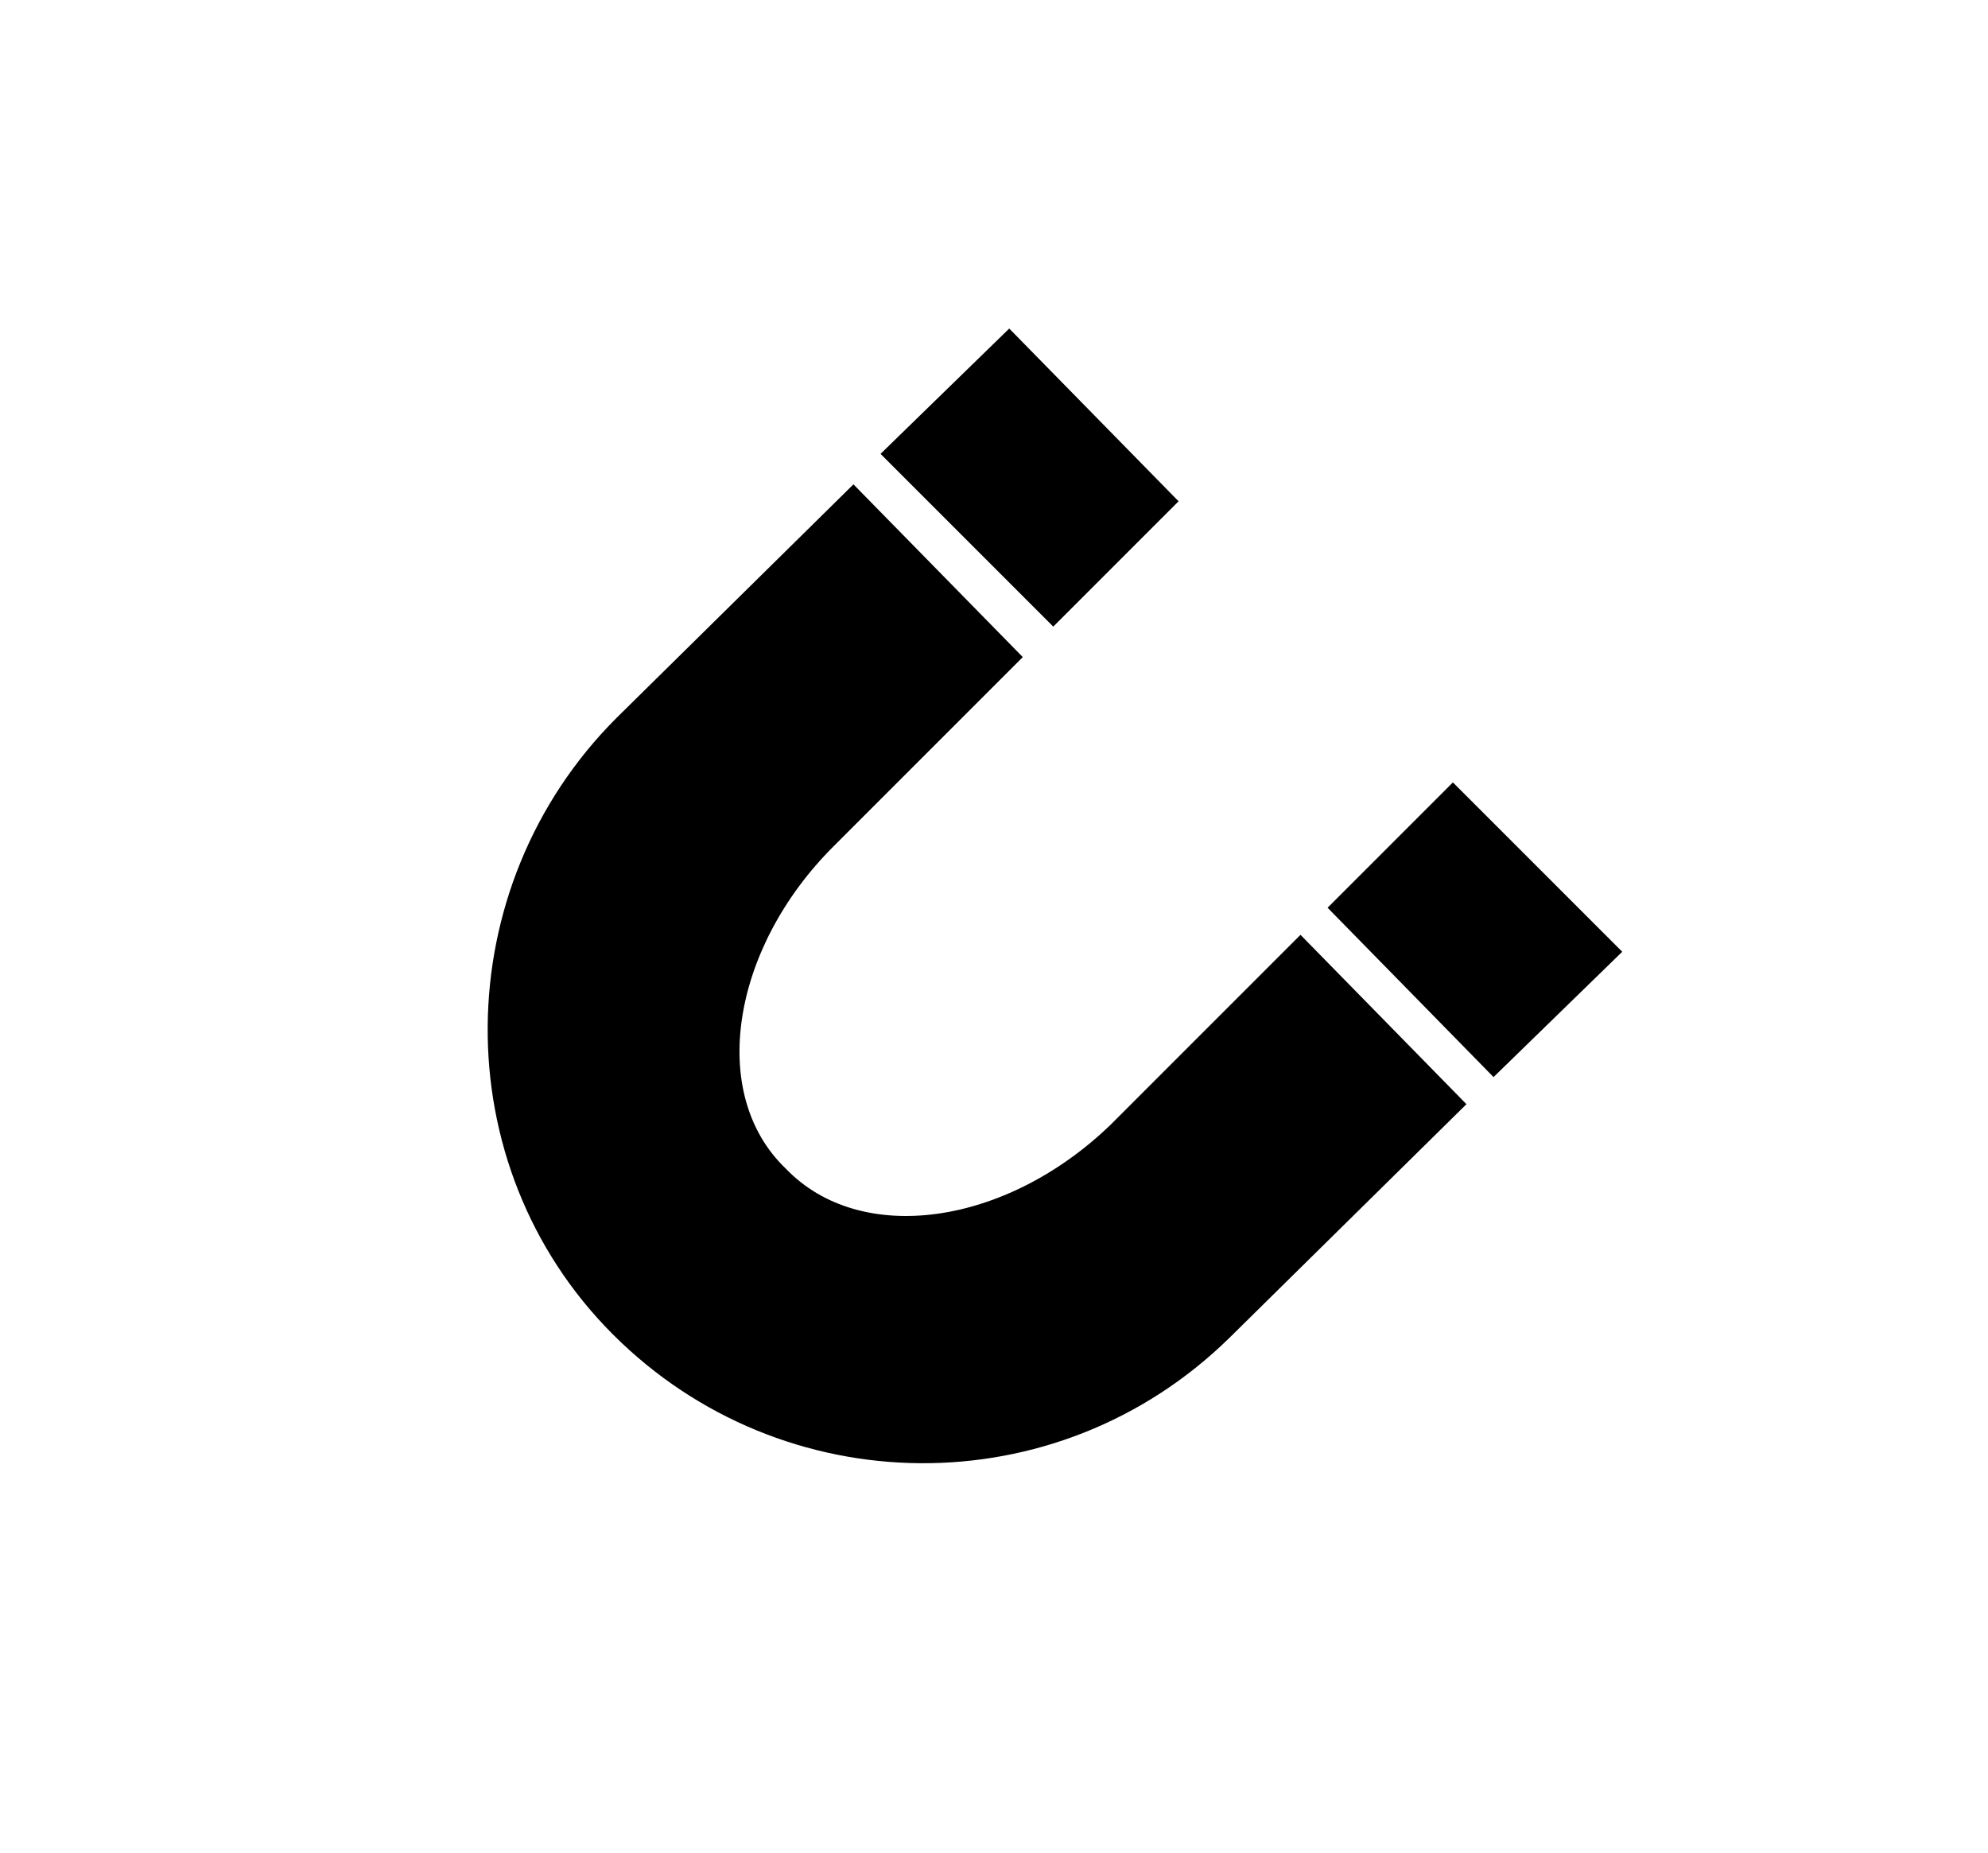 <?xml version="1.0" encoding="UTF-8"?>
<svg id="Warstwa_3" xmlns="http://www.w3.org/2000/svg" version="1.1" viewBox="0 0 58.7 54.7">
  <!-- Generator: Adobe Illustrator 29.6.0, SVG Export Plug-In . SVG Version: 2.1.1 Build 207)  -->
  <defs>
    <style>
      .st0 {
        fill: #970000;
        stroke: #970000;
        stroke-miterlimit: 10;
      }
    </style>
  </defs>
  <polygon points="31.1 18.5 26 13.4 29.8 9.7 34.8 14.8 31.1 18.5"/>
  <polygon points="47.9 28.1 44.1 31.8 39.2 26.8 42.9 23.1 47.9 28.1"/>
  <path d="M38.4,27.6l4.9,5-7,6.9c-5.1,5-13.2,4.9-18.2-.1s-4.9-13.2.1-18.2l7-6.9,5,5.1-5.6,5.6c-3,3-3.7,7.3-1.4,9.5,2.2,2.3,6.5,1.7,9.6-1.3l5.6-5.6Z"/>
  <path class="st0" d="M18.2,39.5"/>
  <path class="st0" d="M23,34.3"/>
</svg>